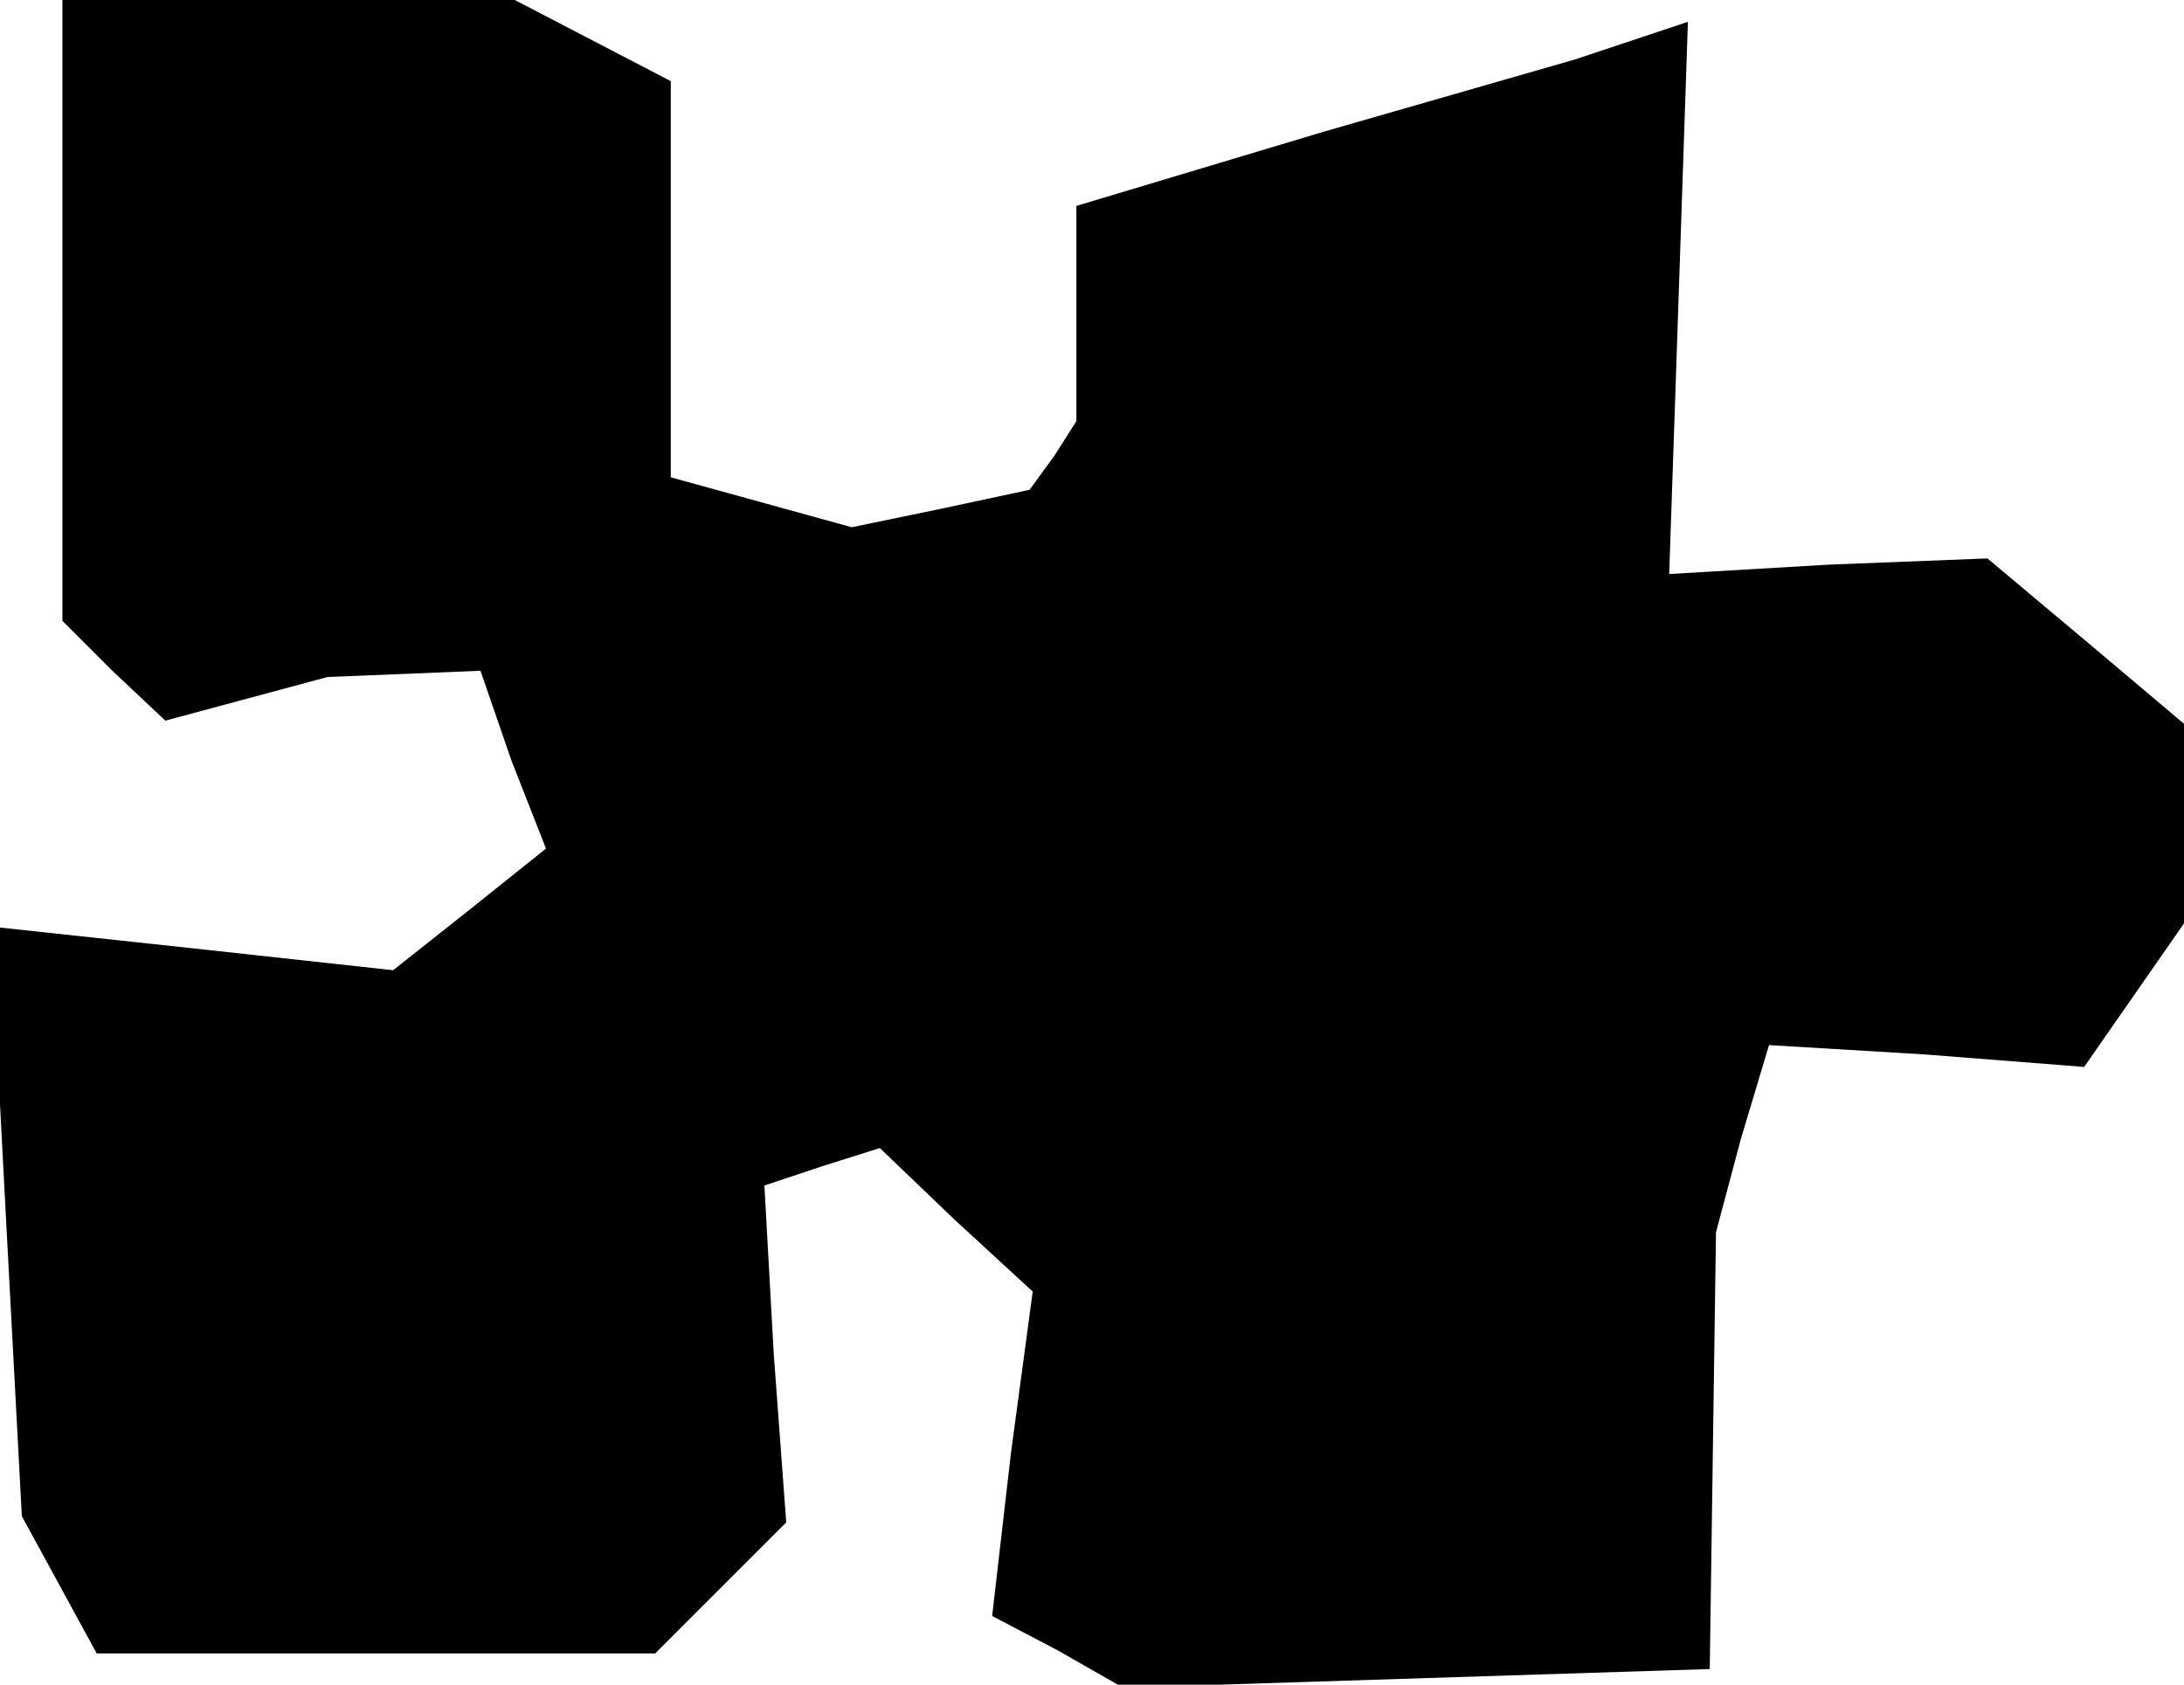 <?xml version="1.0" standalone="no"?>
<!DOCTYPE svg PUBLIC "-//W3C//DTD SVG 20010904//EN"
 "http://www.w3.org/TR/2001/REC-SVG-20010904/DTD/svg10.dtd">
<svg version="1.0" xmlns="http://www.w3.org/2000/svg"
 width="70pt" height="54pt" viewBox="0 0 70 54"
 preserveAspectRatio="xMidYMid meet">
<g transform="translate(0,54) scale(0.1,-0.1)"
fill="#000000" stroke="none">
<path d="M20 441 l0 -100 16 -16 17 -16 26 7 26 7 25 1 24 1 10 -29 11 -28
-25 -20 -24 -19 -64 7 -65 7 5 -95 5 -94 12 -22 12 -22 89 0 90 0 21 21 21 21
-4 54 -3 54 18 6 19 6 24 -23 25 -23 -7 -52 -6 -52 21 -11 21 -12 94 3 94 3 1
70 1 70 8 30 9 30 50 -3 51 -4 16 23 16 23 0 32 0 32 -32 27 -31 26 -51 -2
-51 -3 3 88 3 89 -18 -6 -18 -6 -80 -23 -80 -24 0 -34 0 -35 -7 -11 -8 -11
-28 -6 -29 -6 -29 8 -29 8 0 63 0 64 -25 13 -25 13 -72 0 -73 0 0 -99z"/>
</g>
</svg>
